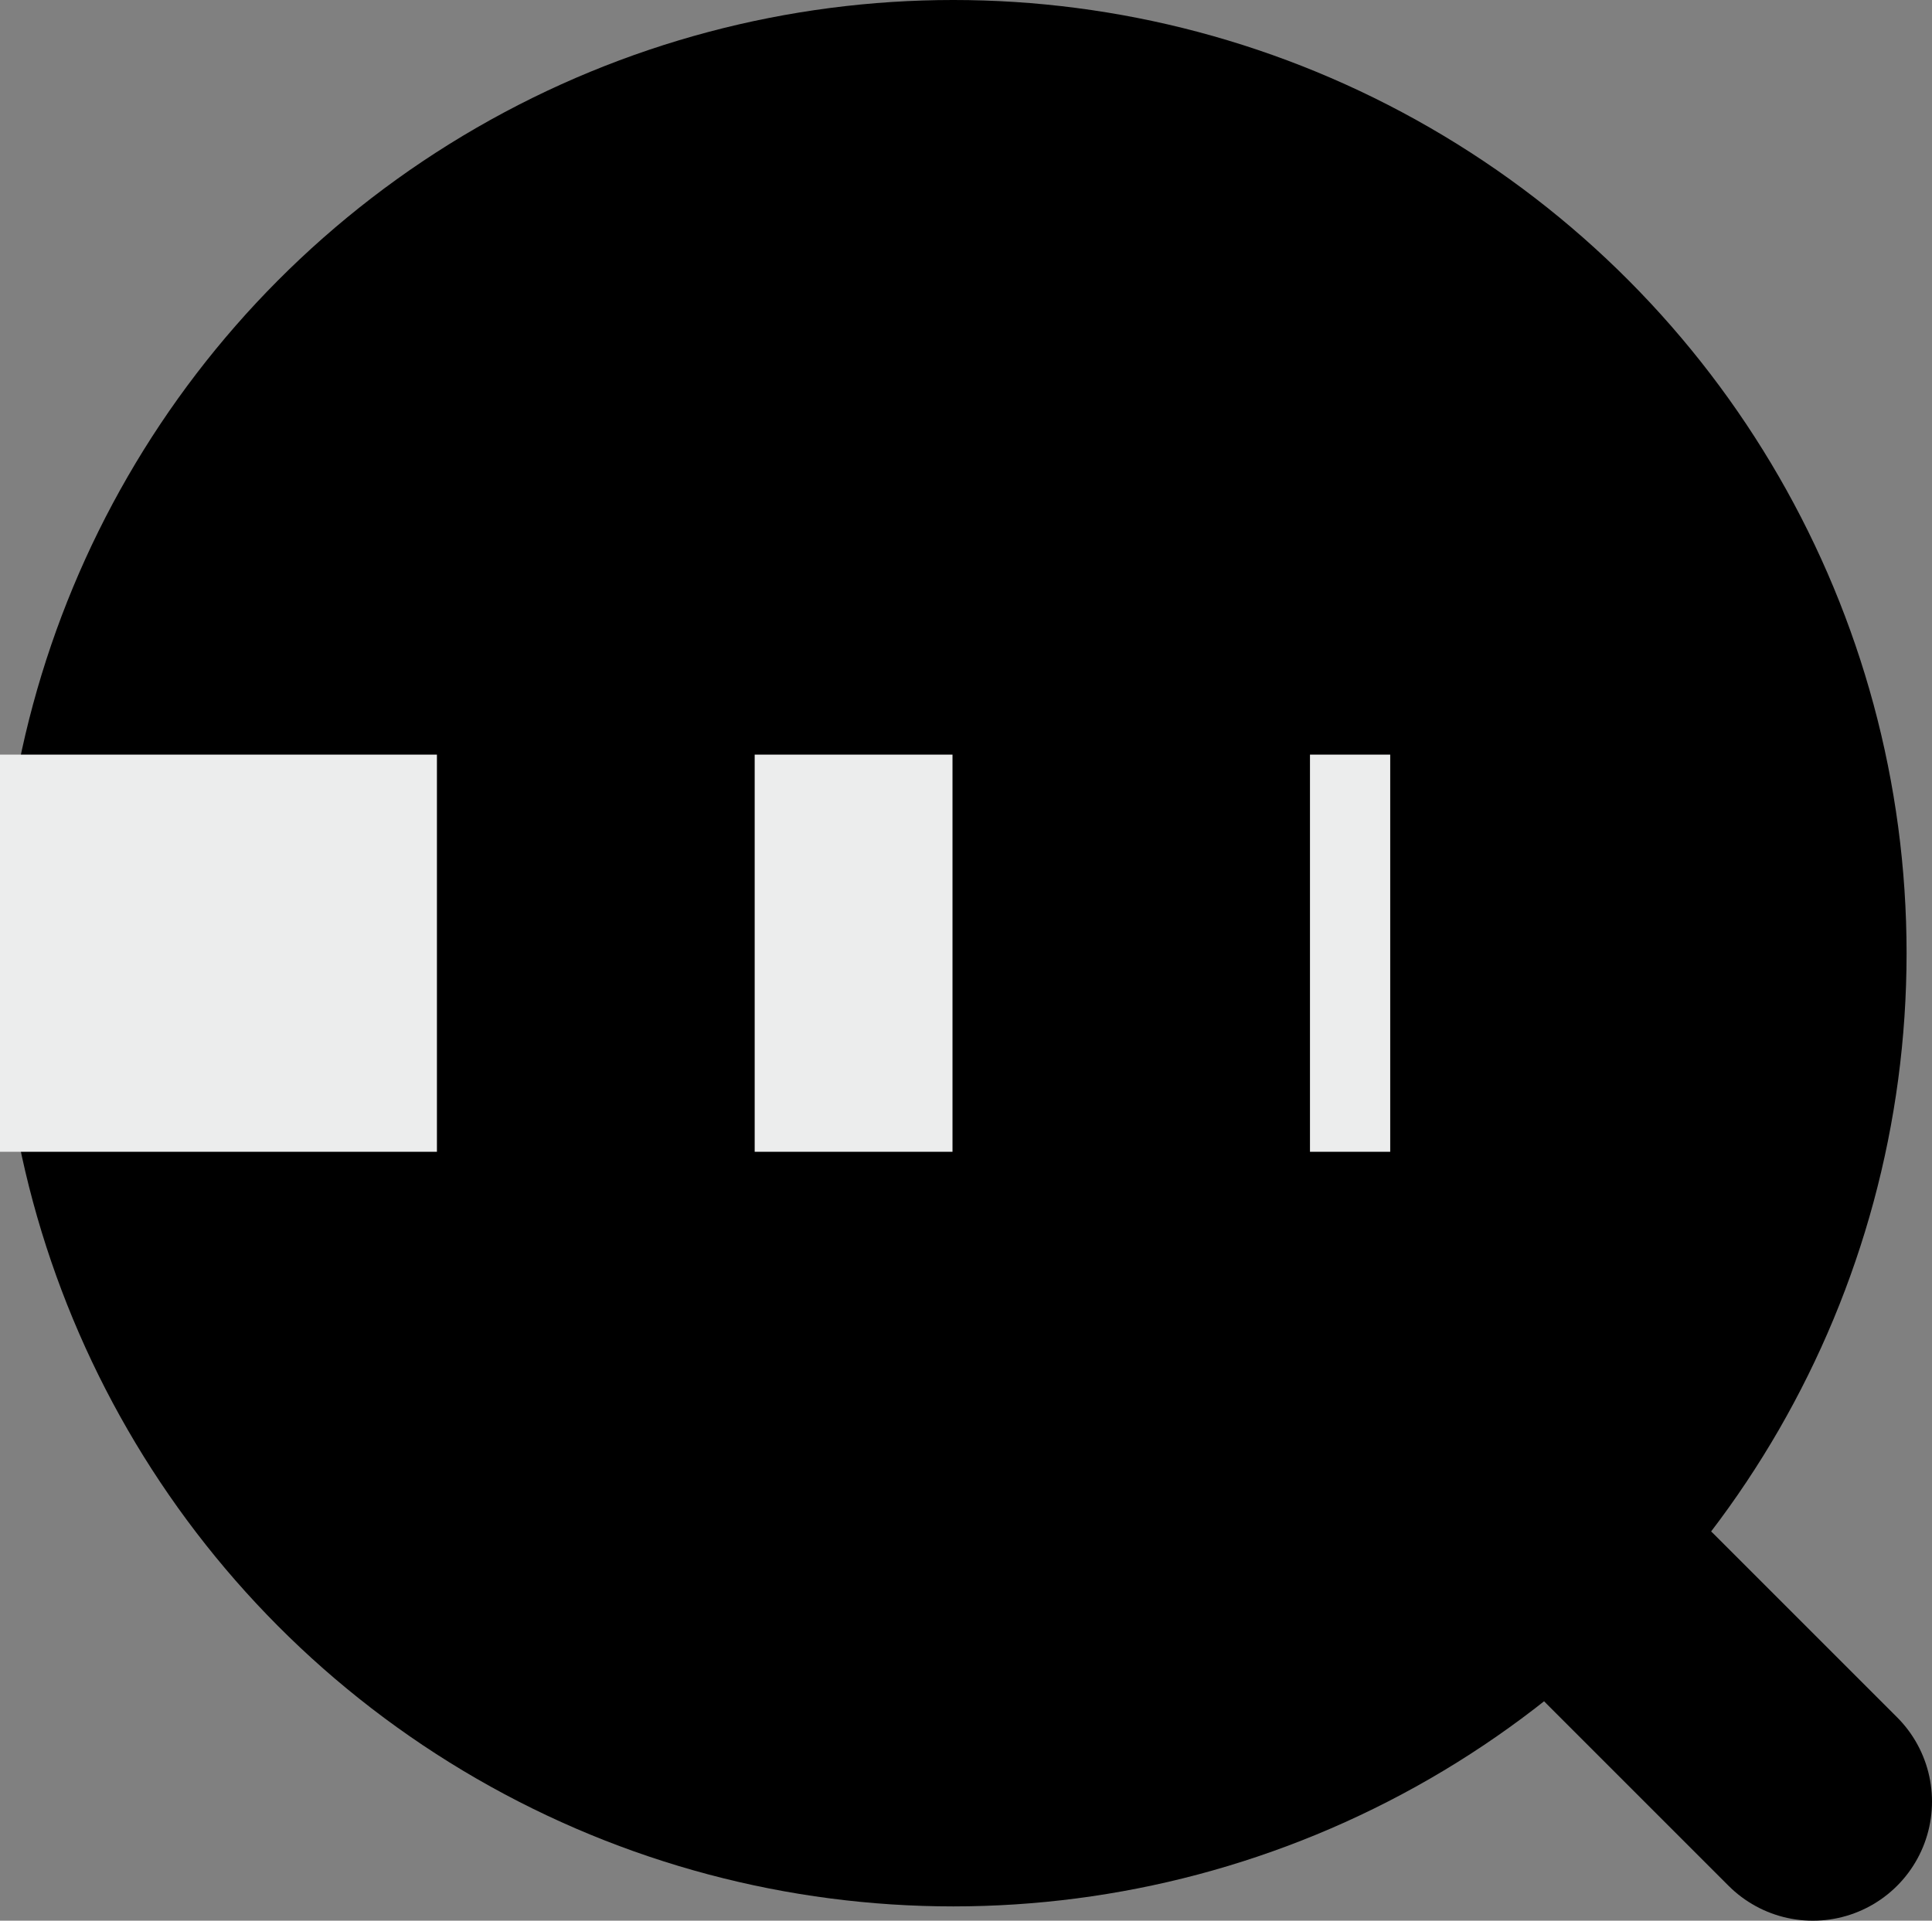 <?xml version="1.0" encoding="UTF-8"?>
<svg id="Layer_2" xmlns="http://www.w3.org/2000/svg" viewBox="0 0 48.64 48.36">
  <rect x="0" y="0" width="48.64" height="48.36" fill="#808080" stroke="none"/>
  <defs>
    <style>
      .cls-1 {
        fill: none;
        stroke: #000;
        stroke-linecap: round;
        stroke-linejoin: round;
        stroke-width: 6px;
      }

      .cls-2 {
        fill: #eceded;
      }
    </style>
  </defs>
  <g id="TOOLBARS__x28_taskbar_x29__fullsize_x2C__partial-contextual">
    <g id="home-button">
      <g>
        <line class="cls-1" x1="41.04" y1="40.76" x2="45.64" y2="45.36"/>
        <circle cx="24" cy="24" r="24"/>
        <rect class="cls-2" x="32.98" y="19" width="2.02" height="10"/>
        <rect class="cls-2" x="19" y="19" width="4.98" height="10"/>
        <rect class="cls-2" y="19" width="11" height="10"/>
      </g>
    </g>
  </g>
</svg>